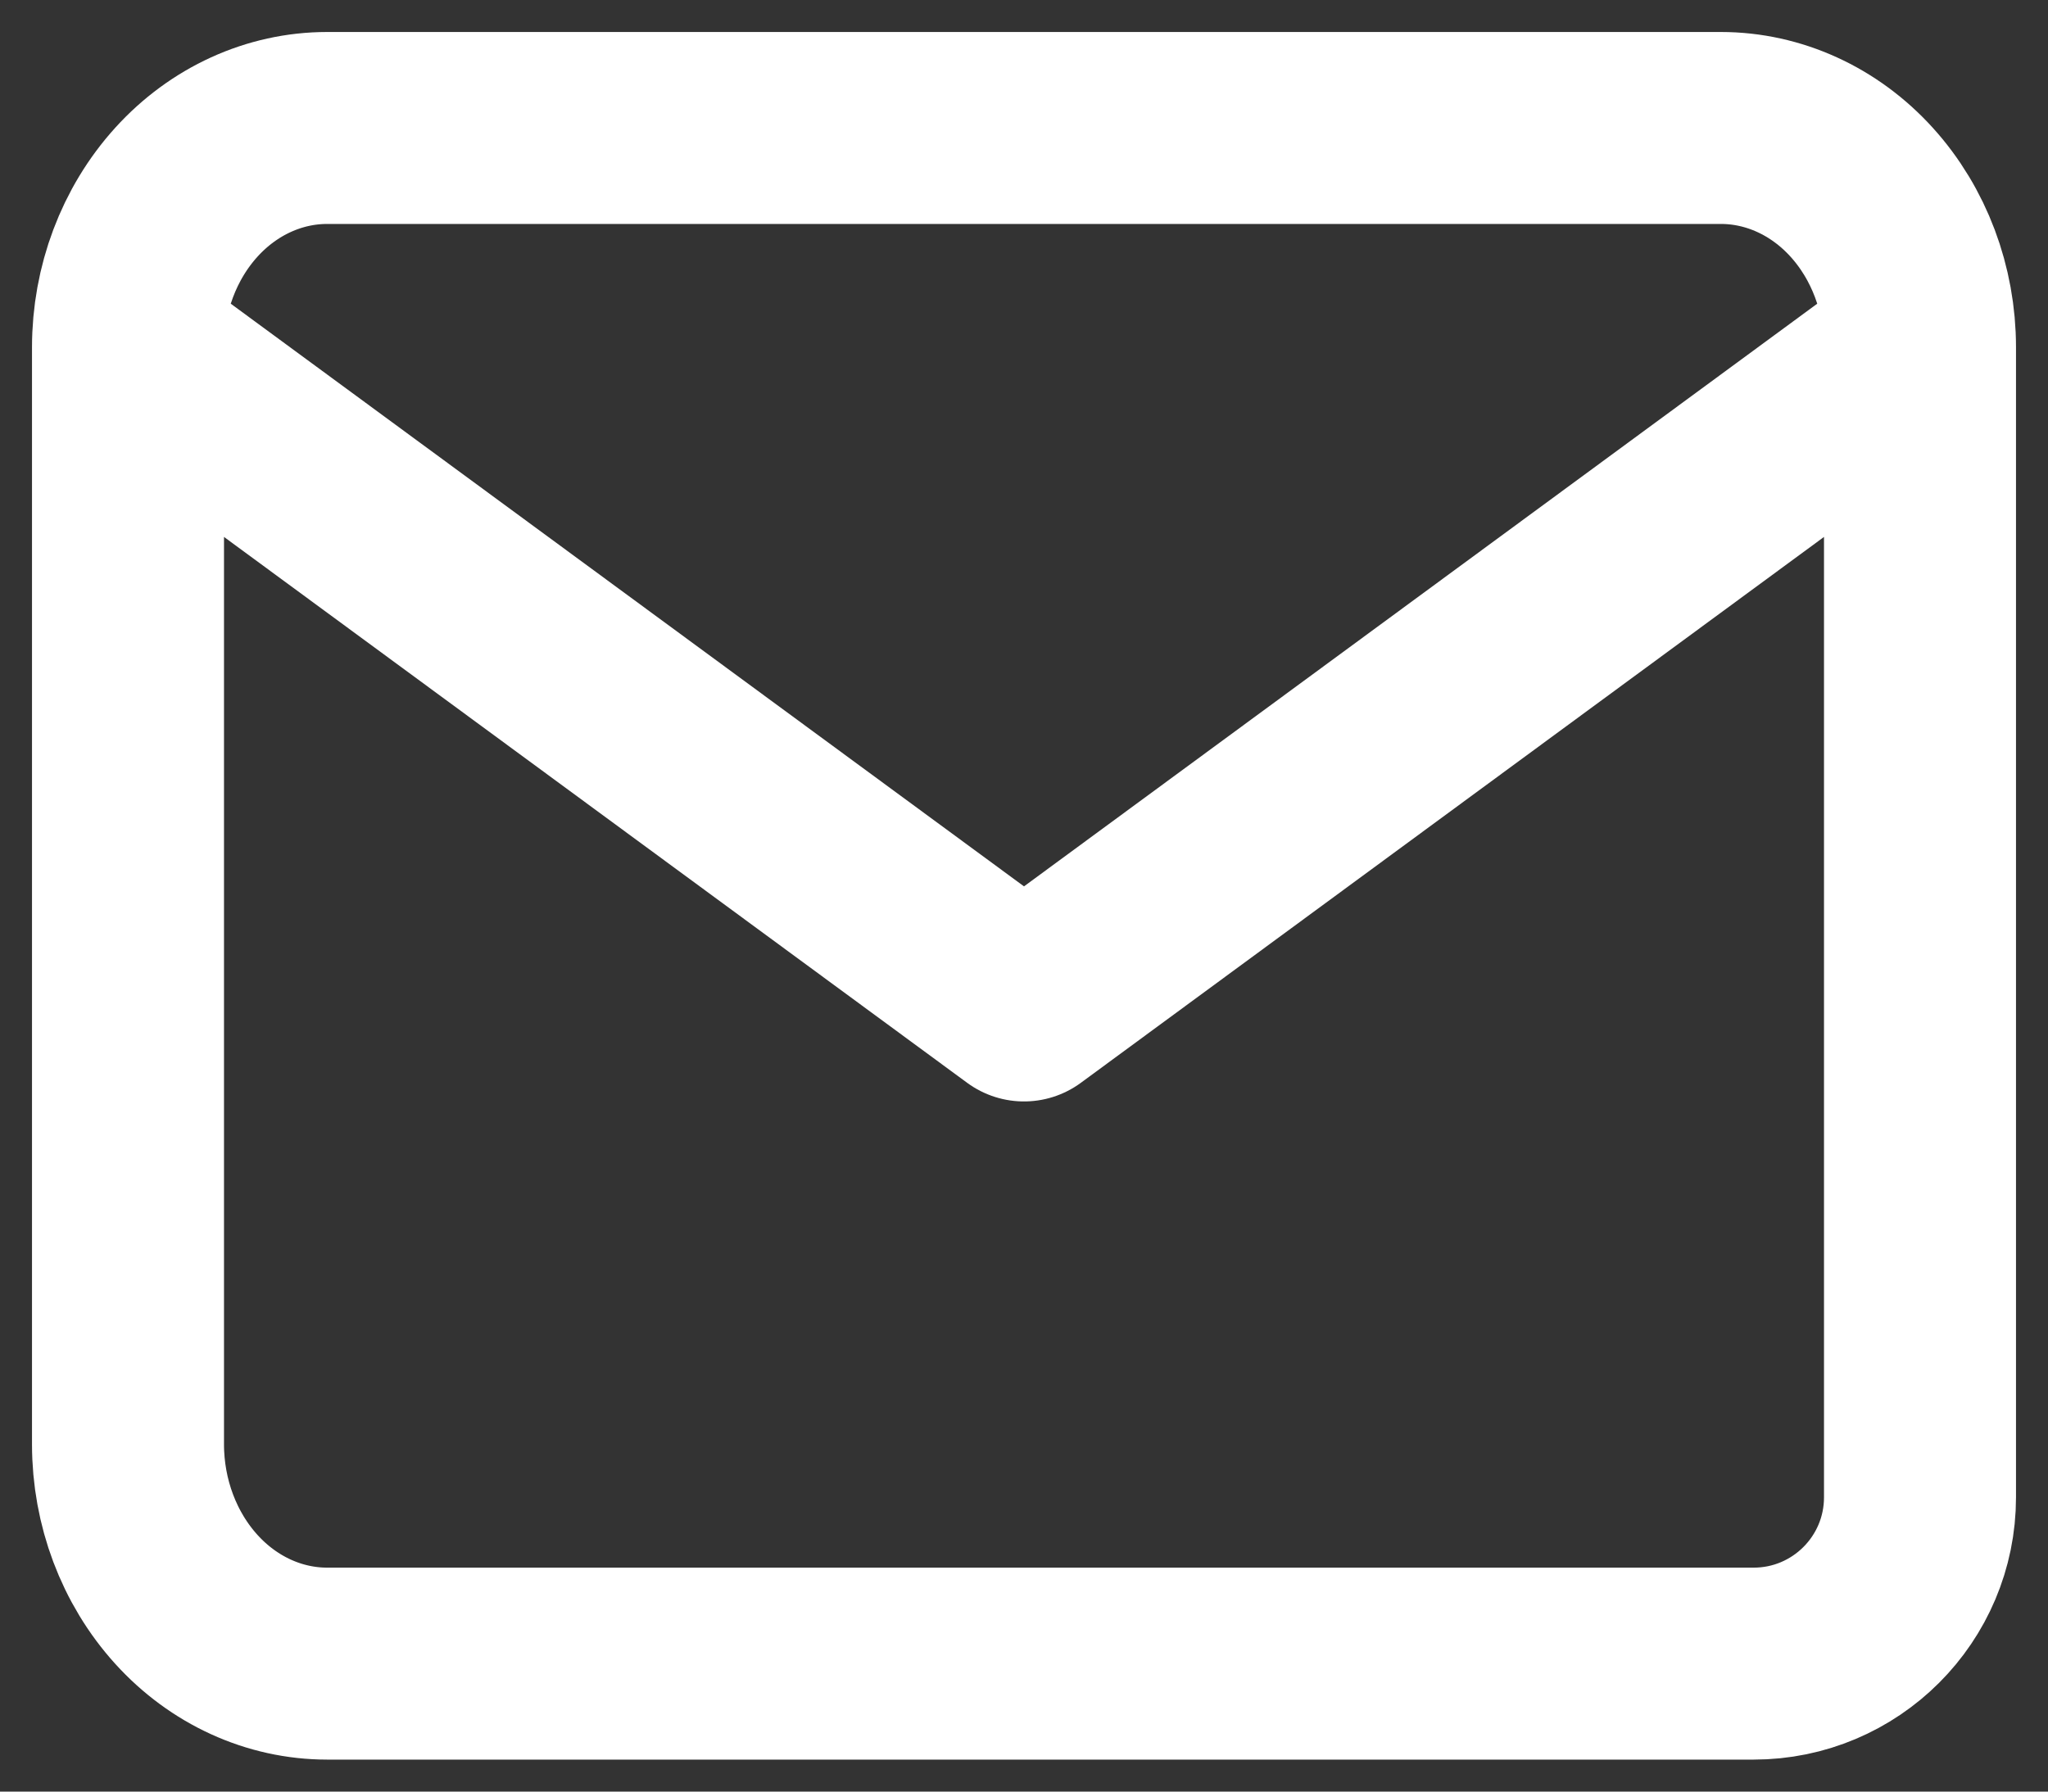 <svg xmlns="http://www.w3.org/2000/svg" width="16" height="14" viewBox="0 0 16 14" fill="none">
    <rect x="0" y="0" width="16" height="14" fill="#333333" stroke="none"/>
    <path d="M1 2.714V11.286C1 11.74 1.164 12.176 1.456 12.498C1.747 12.819 2.143 13 2.556 13H13.7C14.418 13 15 12.418 15 11.7V2.714M1 2.714C1 2.26 1.164 1.824 1.456 1.502C1.747 1.181 2.143 1 2.556 1H13.444C13.857 1 14.253 1.181 14.544 1.502C14.836 1.824 15 2.26 15 2.714M1 2.714L8 7.857L15 2.714" stroke="white" stroke-width="1.5" stroke-linecap="round" stroke-linejoin="round"/>
</svg>